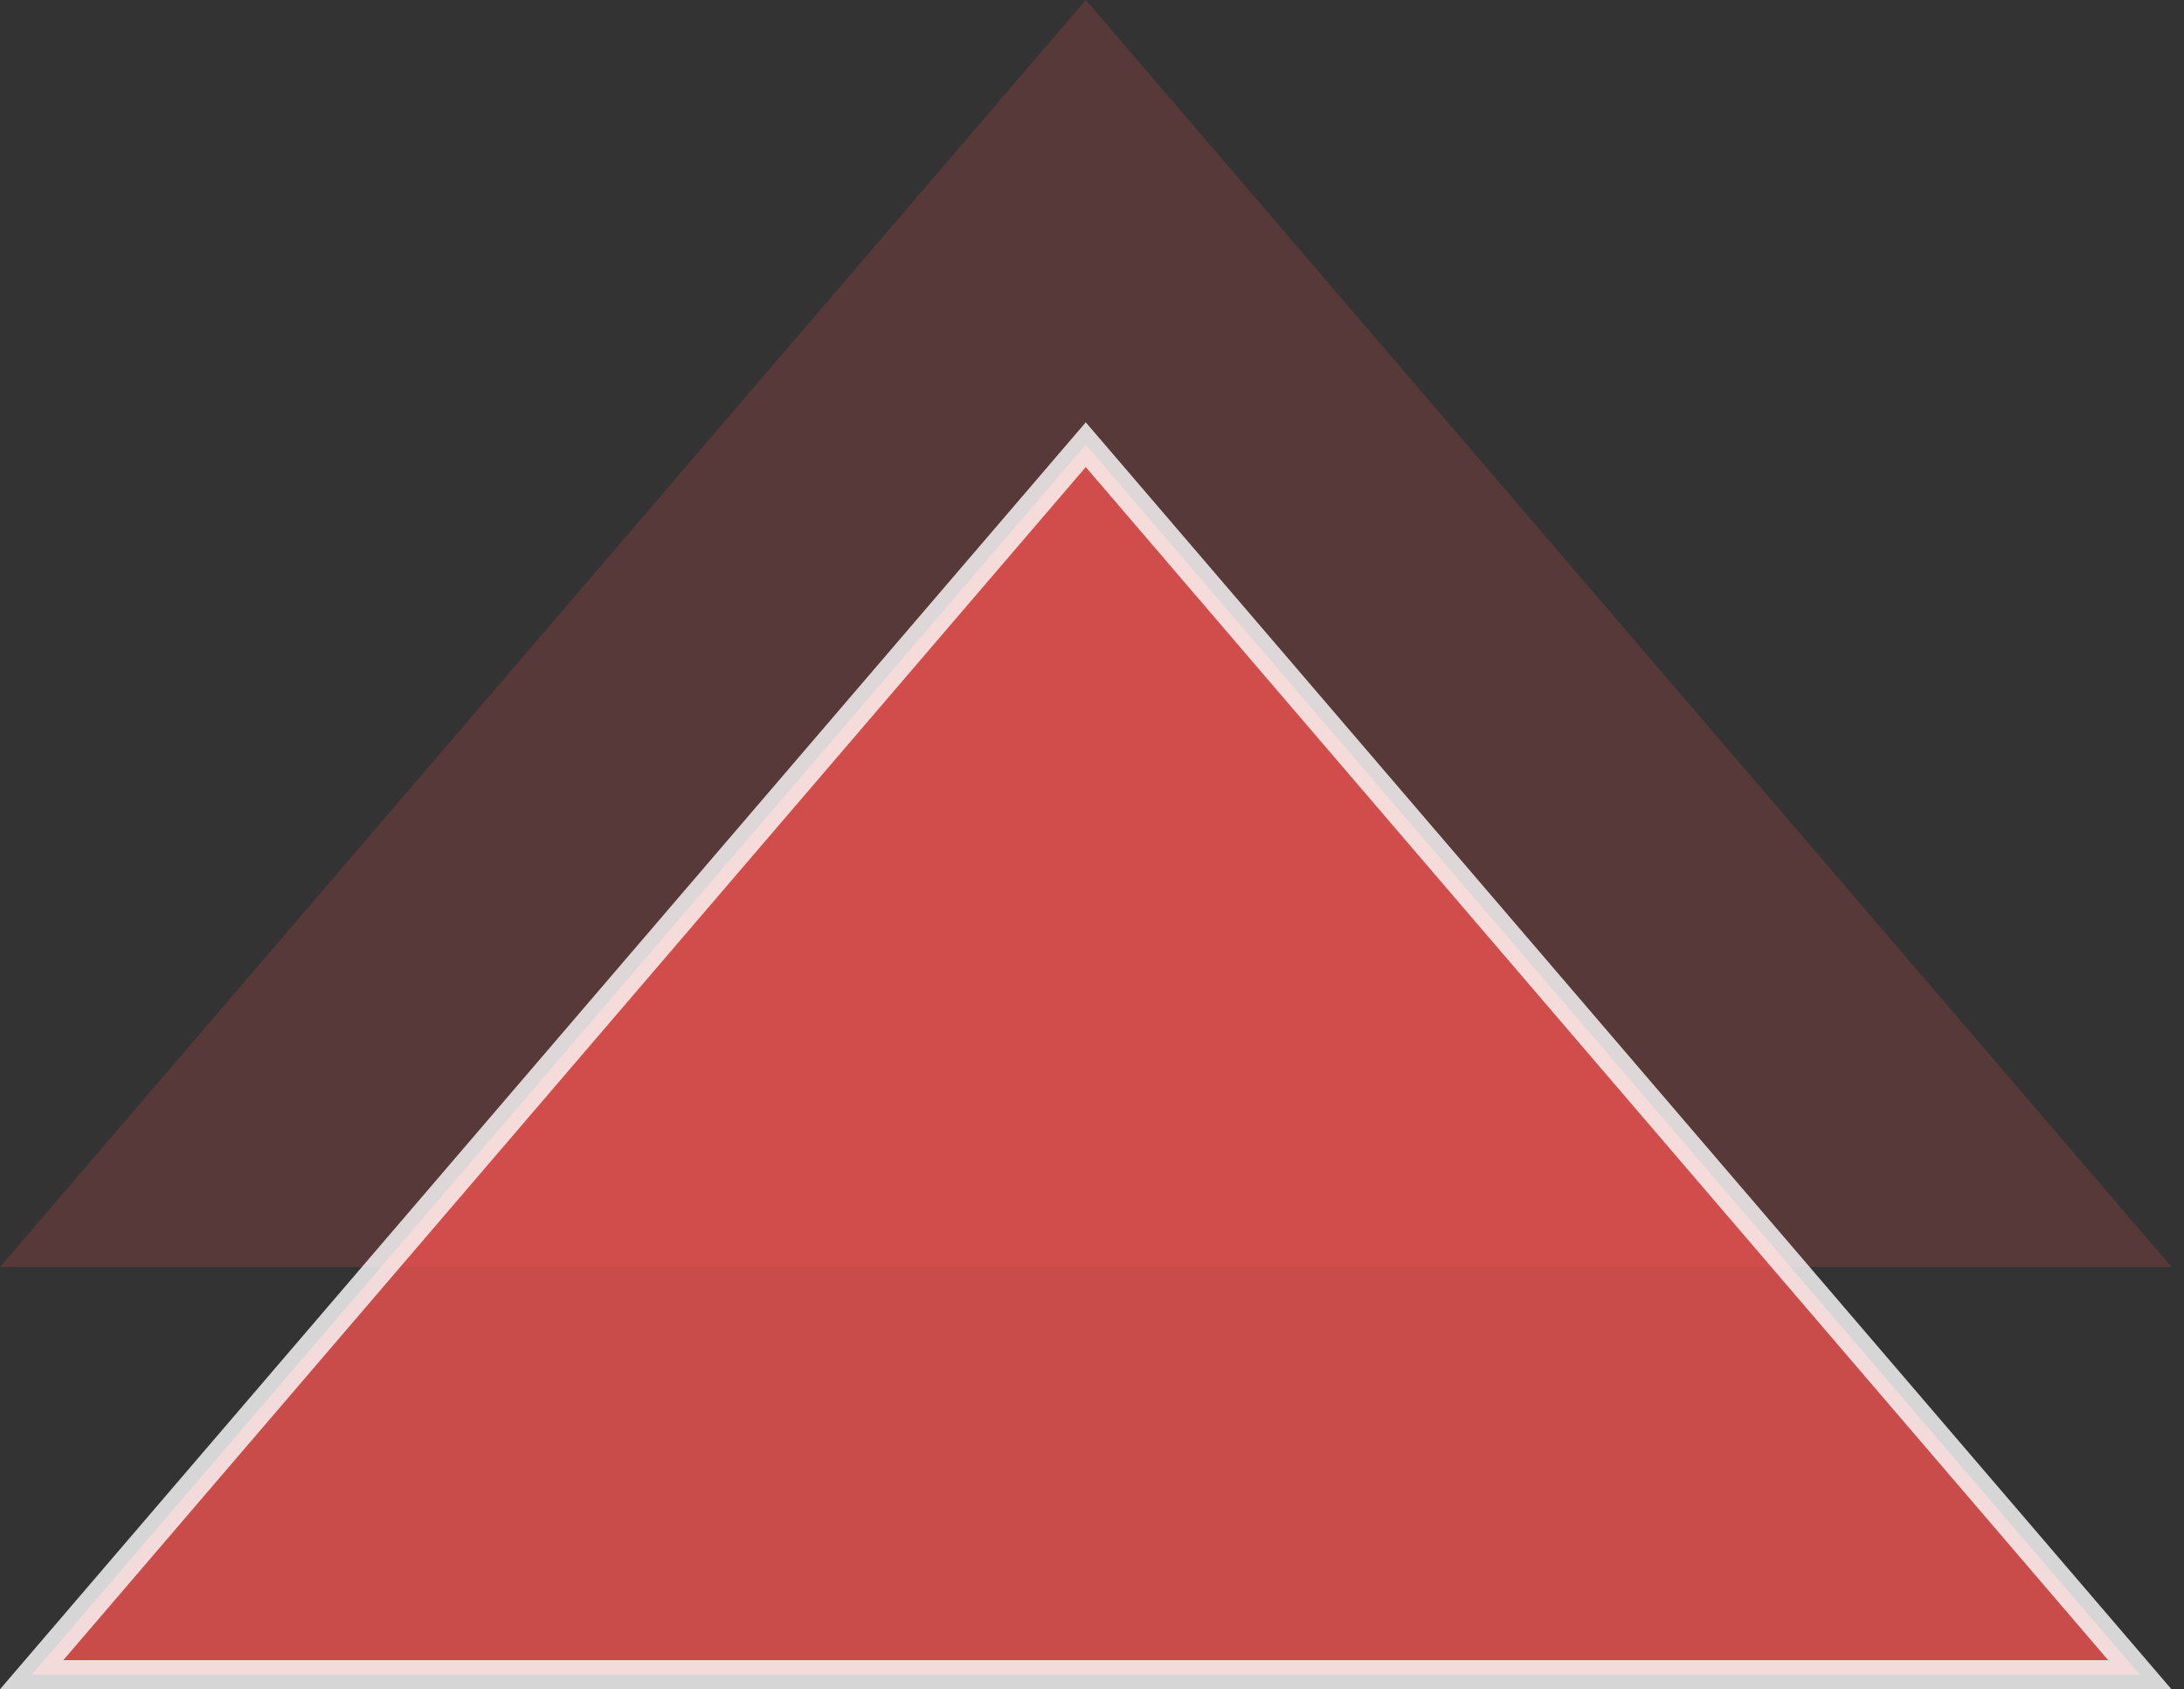 <svg width="75" height="58" viewBox="0 0 75 58" fill="none" xmlns="http://www.w3.org/2000/svg">
<rect x="0" y="0" width="75" height="58" fill="#333333" stroke="none"/>
<path opacity="0.2" d="M37.286 0L74.572 43.5H0L37.286 0Z" fill="#EF5350"/>
<path opacity="0.8" d="M1.087 57.5L37.286 15.268L73.484 57.5H1.087Z" fill="#EF5350" stroke="white"/>
</svg>
